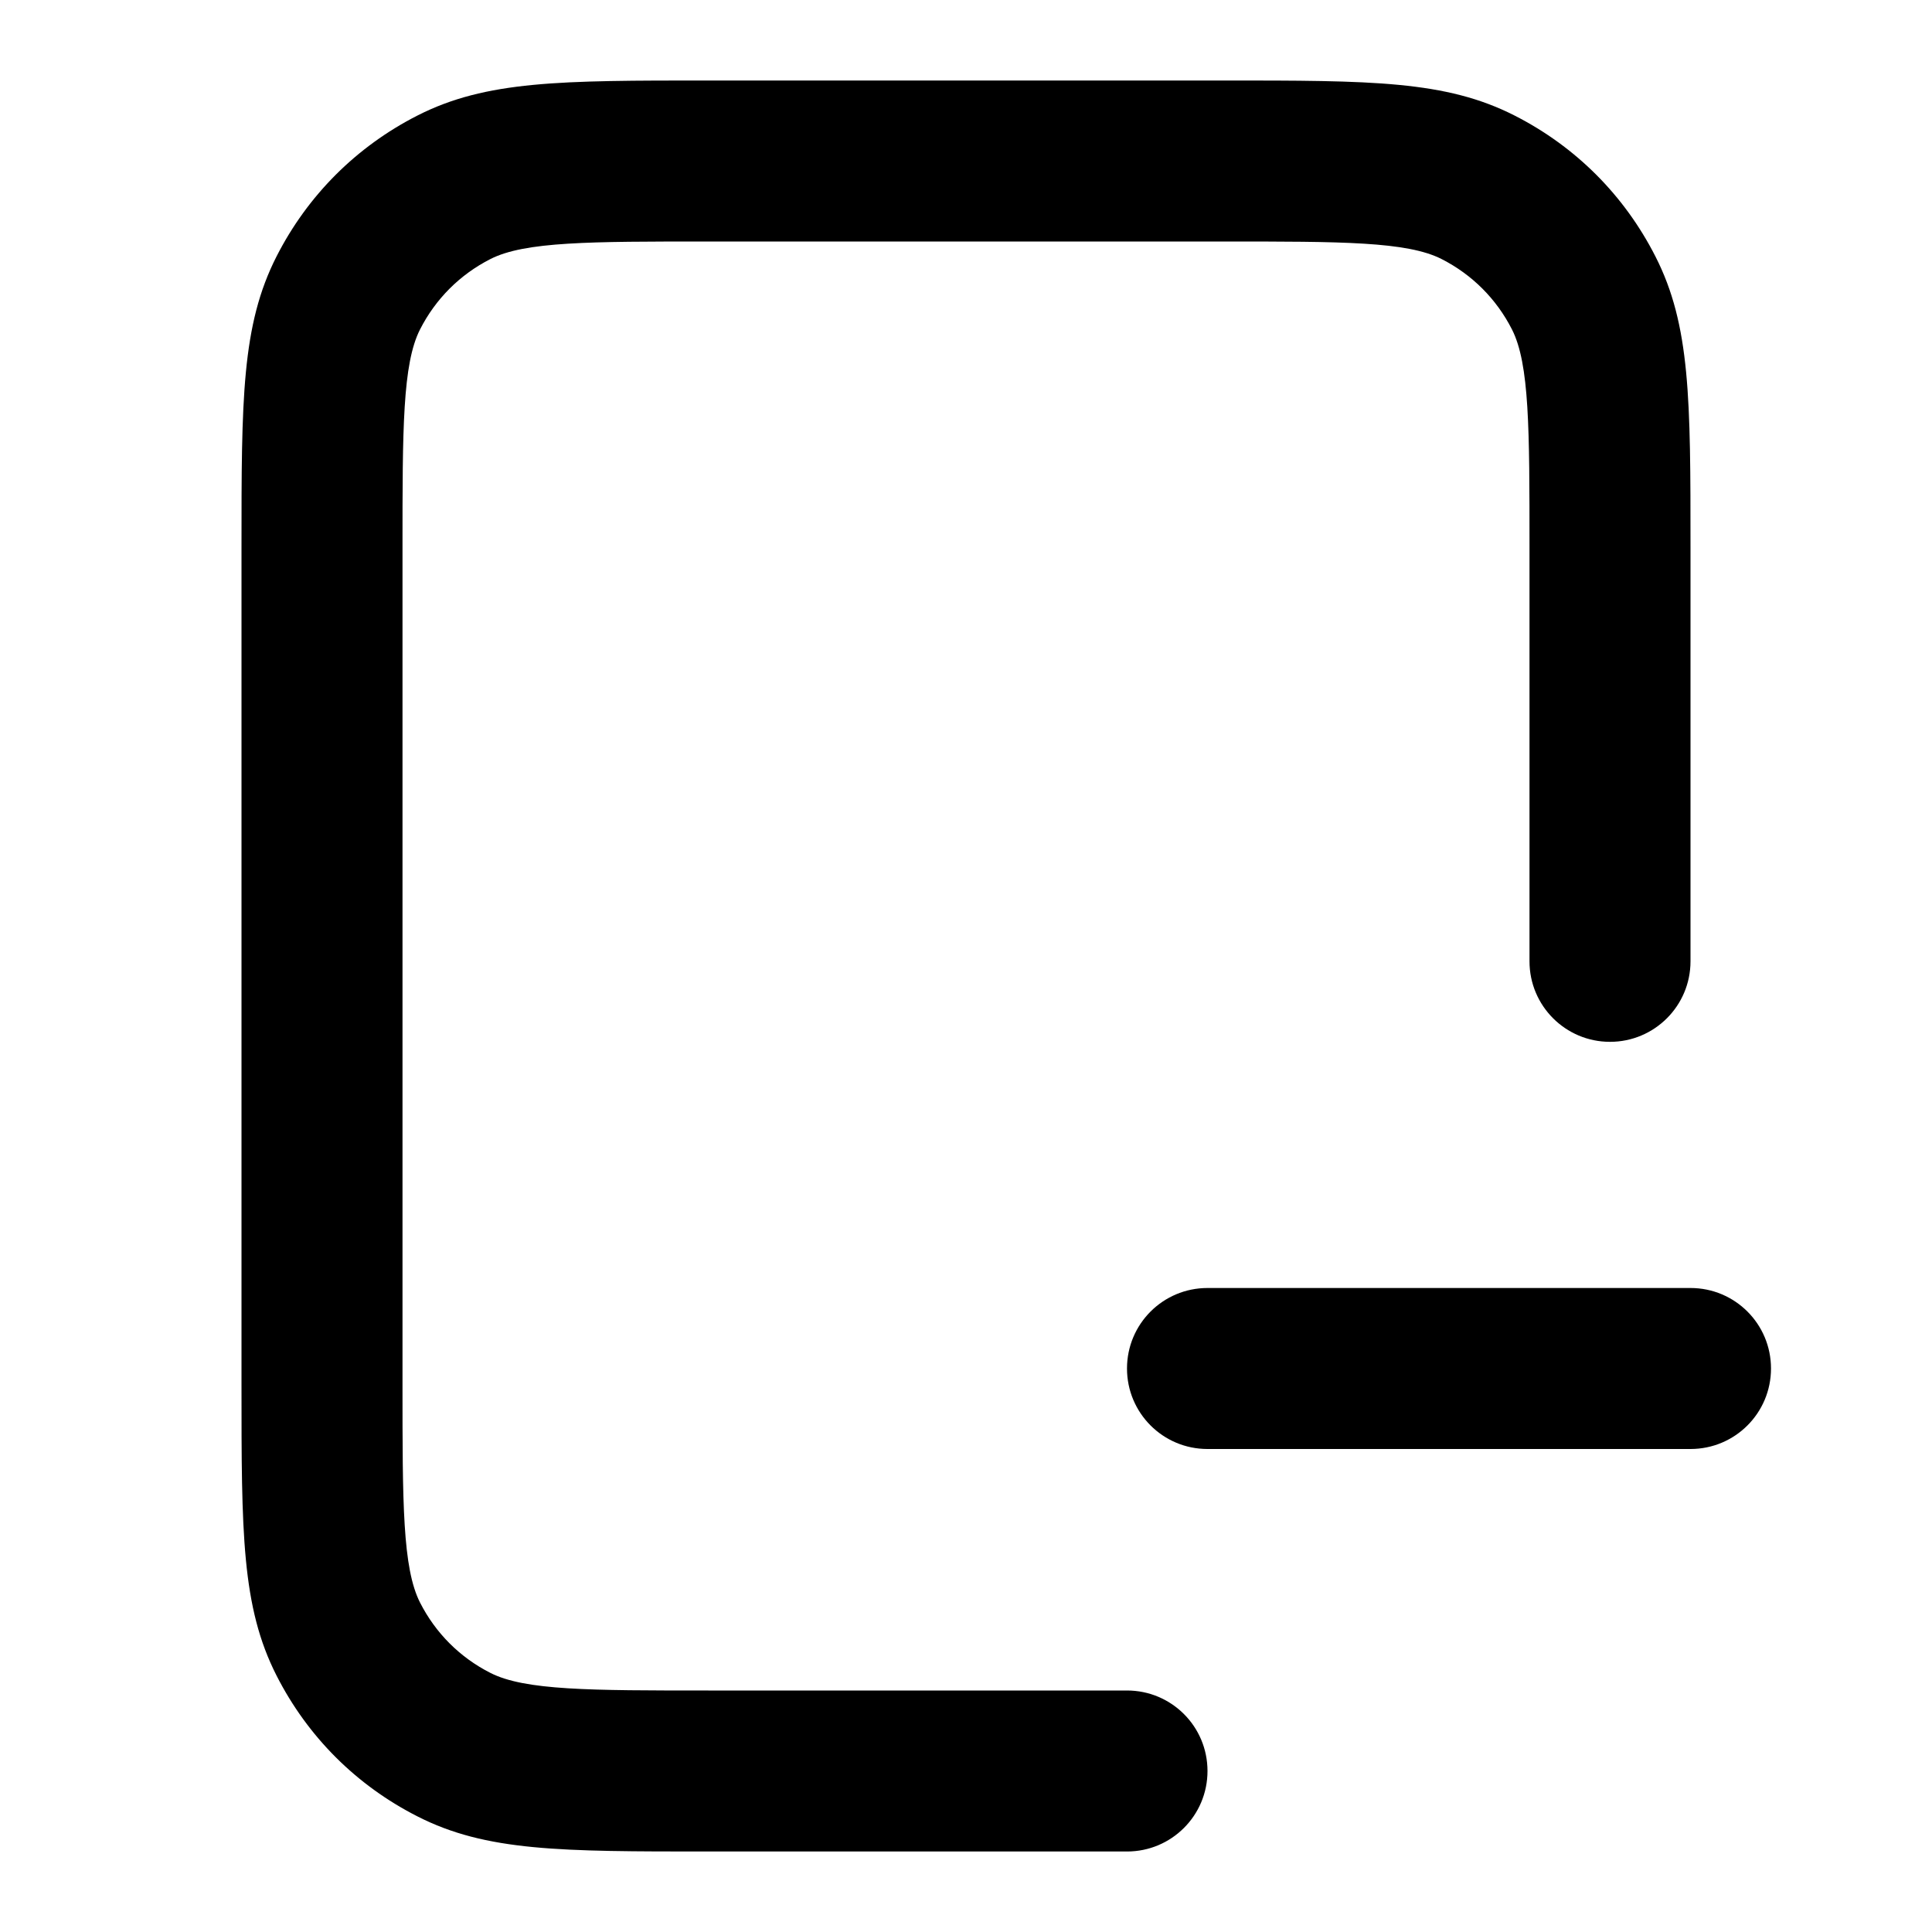<?xml version="1.0" encoding="iso-8859-1"?>
<!-- Generator: Adobe Illustrator 27.4.0, SVG Export Plug-In . SVG Version: 6.00 Build 0)  -->
<svg version="1.1" id="Layer_1" xmlns="http://www.w3.org/2000/svg" xmlns:xlink="http://www.w3.org/1999/xlink" x="0px" y="0px"
	 viewBox="0 0 24 24" style="enable-background:new 0 0 24 24;" xml:space="preserve">
<g>
	<path d="M14,23H8.8c-1.838,0-2.76,0-3.616-0.437c-0.757-0.385-1.362-0.989-1.748-1.747C3,19.96,3,19.037,3,17.2V6.8
		c0-1.838,0-2.76,0.436-3.616c0.386-0.757,0.991-1.362,1.748-1.748C6.04,1,6.962,1,8.8,1h6.4c1.837,0,2.76,0,3.616,0.436
		c0.758,0.386,1.362,0.991,1.748,1.749C21,4.04,21,4.962,21,6.8v5.142c0,0.552-0.447,1-1,1s-1-0.448-1-1V6.8
		c0-1.47,0-2.28-0.218-2.708c-0.193-0.379-0.495-0.681-0.874-0.874C17.479,3,16.67,3,15.2,3H8.8C7.33,3,6.52,3,6.092,3.218
		C5.713,3.411,5.411,3.713,5.218,4.092C5,4.52,5,5.33,5,6.8v10.4c0,1.47,0,2.279,0.218,2.708c0.193,0.379,0.495,0.681,0.873,0.873
		C6.52,21,7.33,21,8.8,21H14c0.553,0,1,0.447,1,1S14.553,23,14,23z M21,18h-6c-0.553,0-1-0.447-1-1s0.447-1,1-1h6
		c0.553,0,1,0.447,1,1S21.553,18,21,18z"/>
</g>
</svg>
